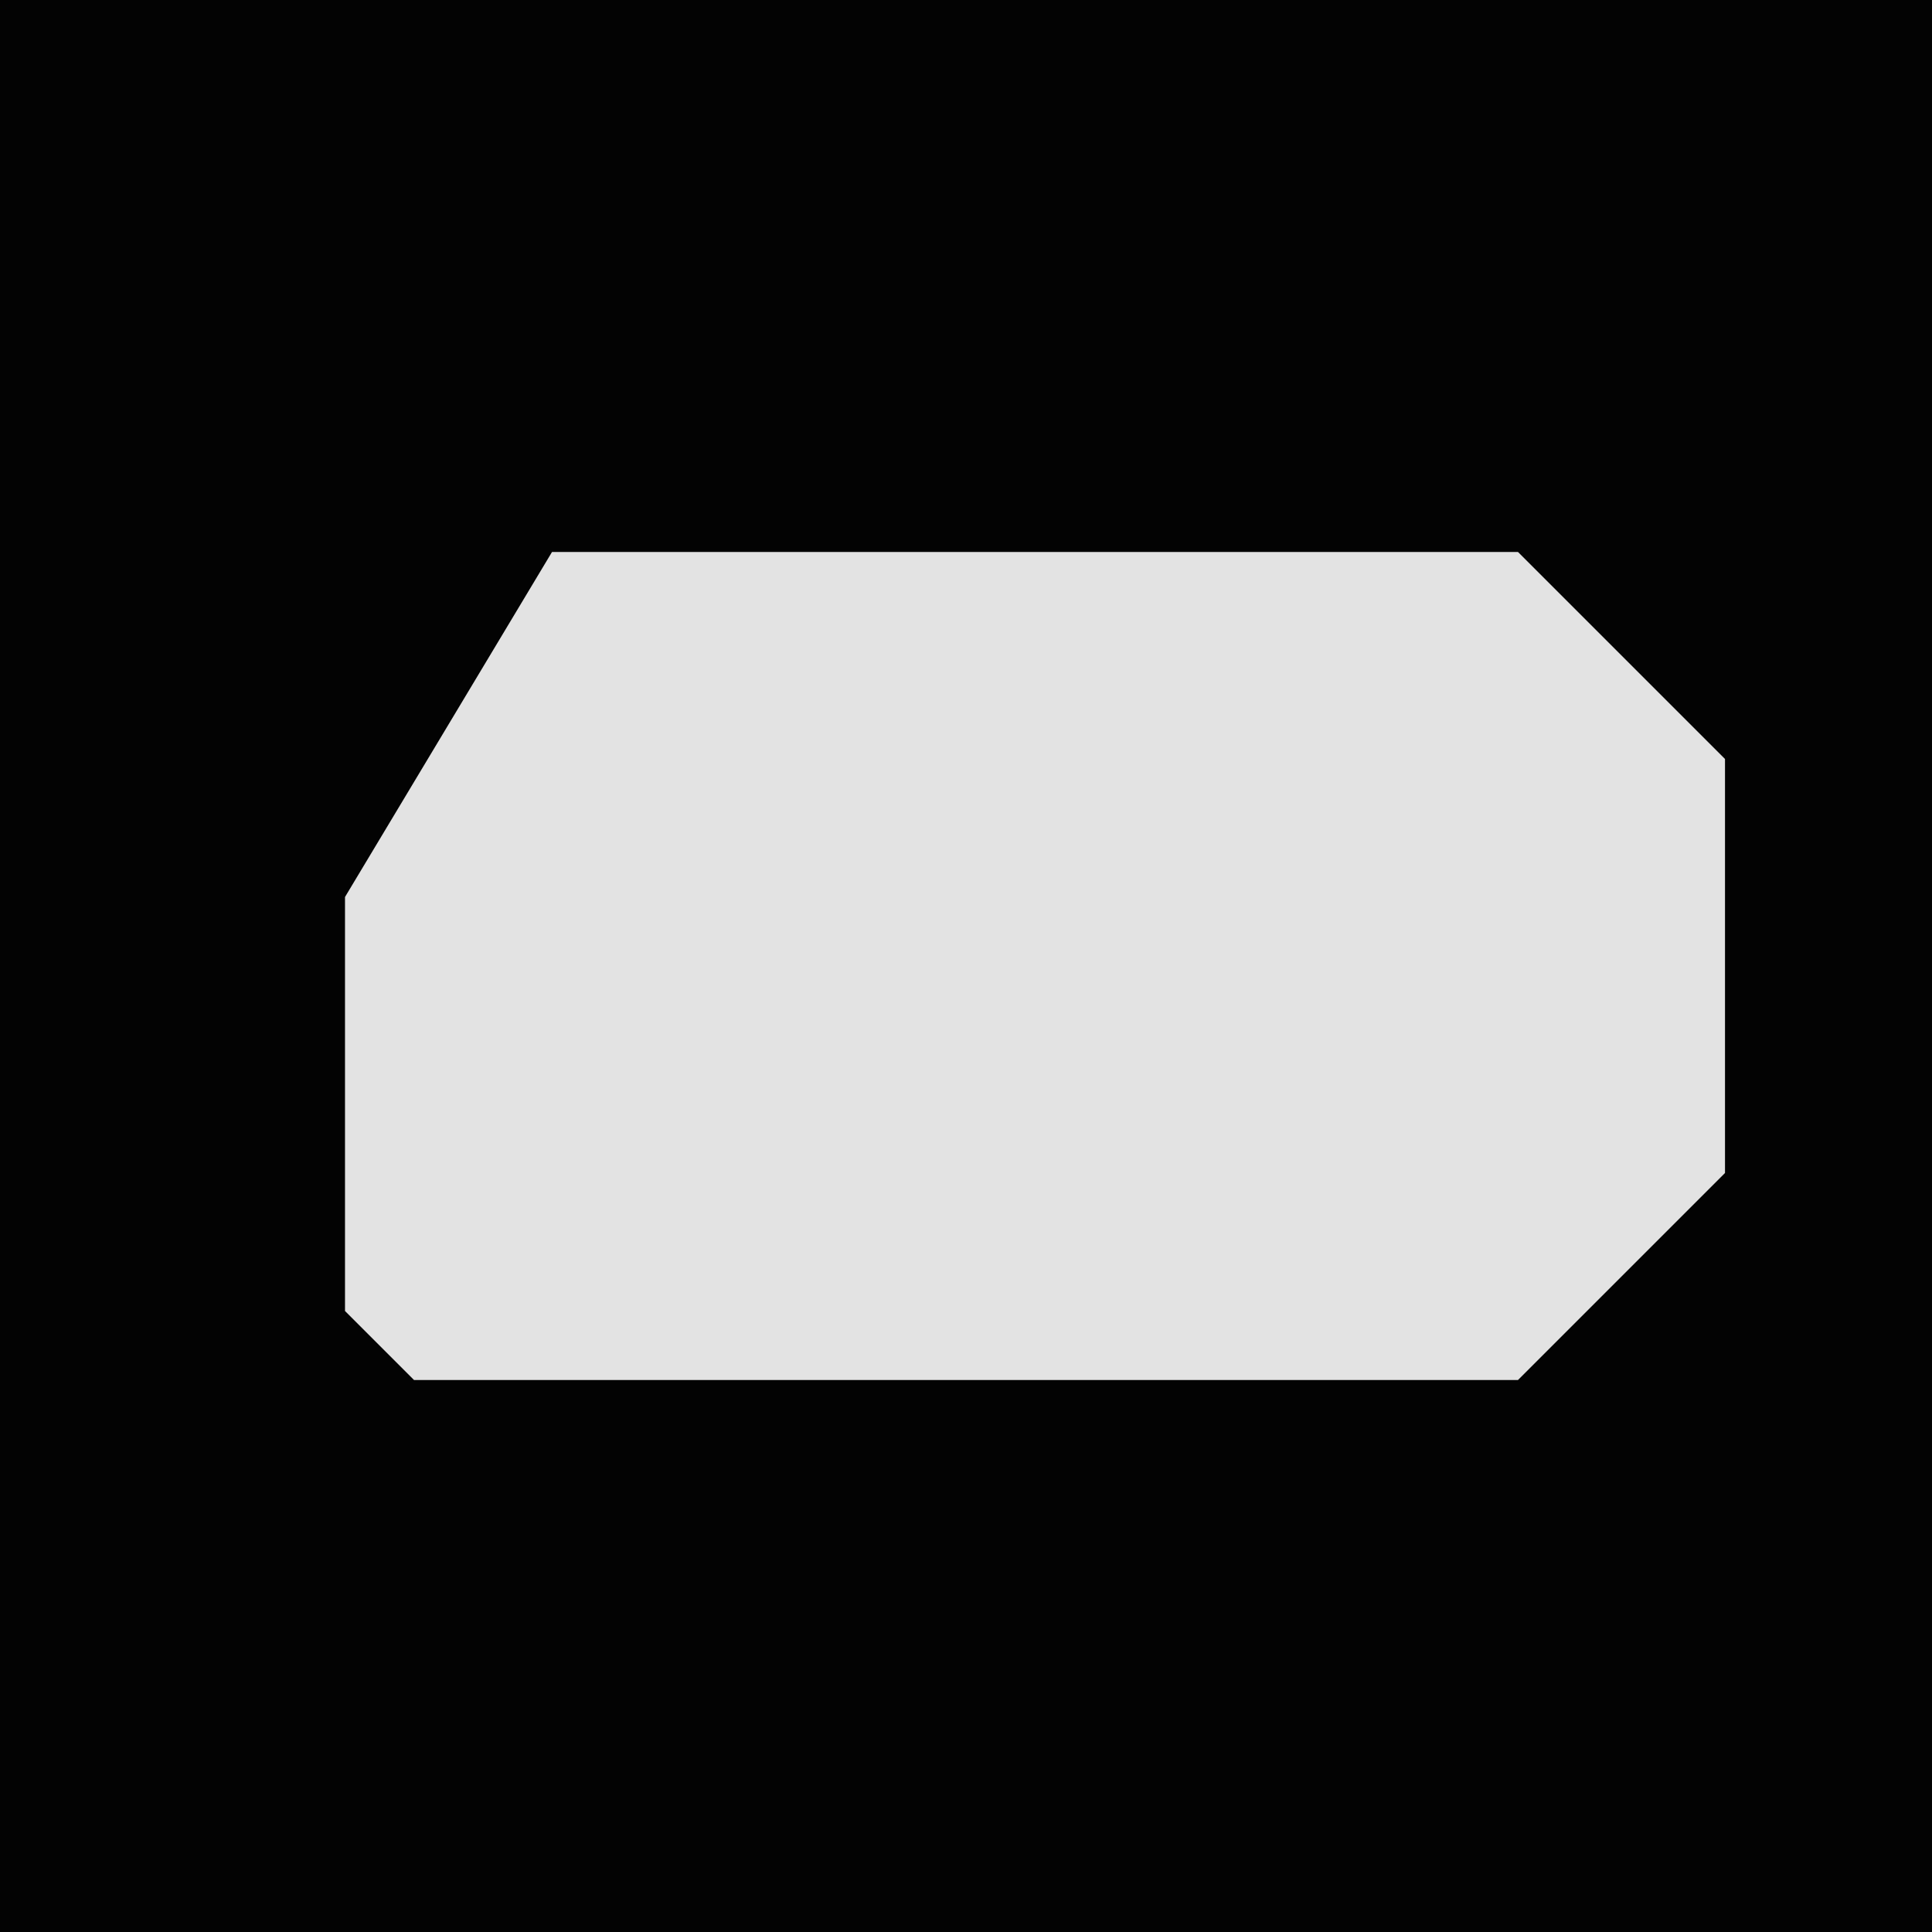 <?xml version="1.0" encoding="UTF-8"?>
<svg version="1.1" xmlns="http://www.w3.org/2000/svg" width="28" height="28">
<path d="M0,0 L28,0 L28,28 L0,28 Z " fill="#030303" transform="translate(0,0)"/>
<path d="M0,0 L14,0 L17,3 L17,9 L14,12 L-2,12 L-3,11 L-3,5 Z " fill="#E3E3E3" transform="translate(8,8)"/>
</svg>
